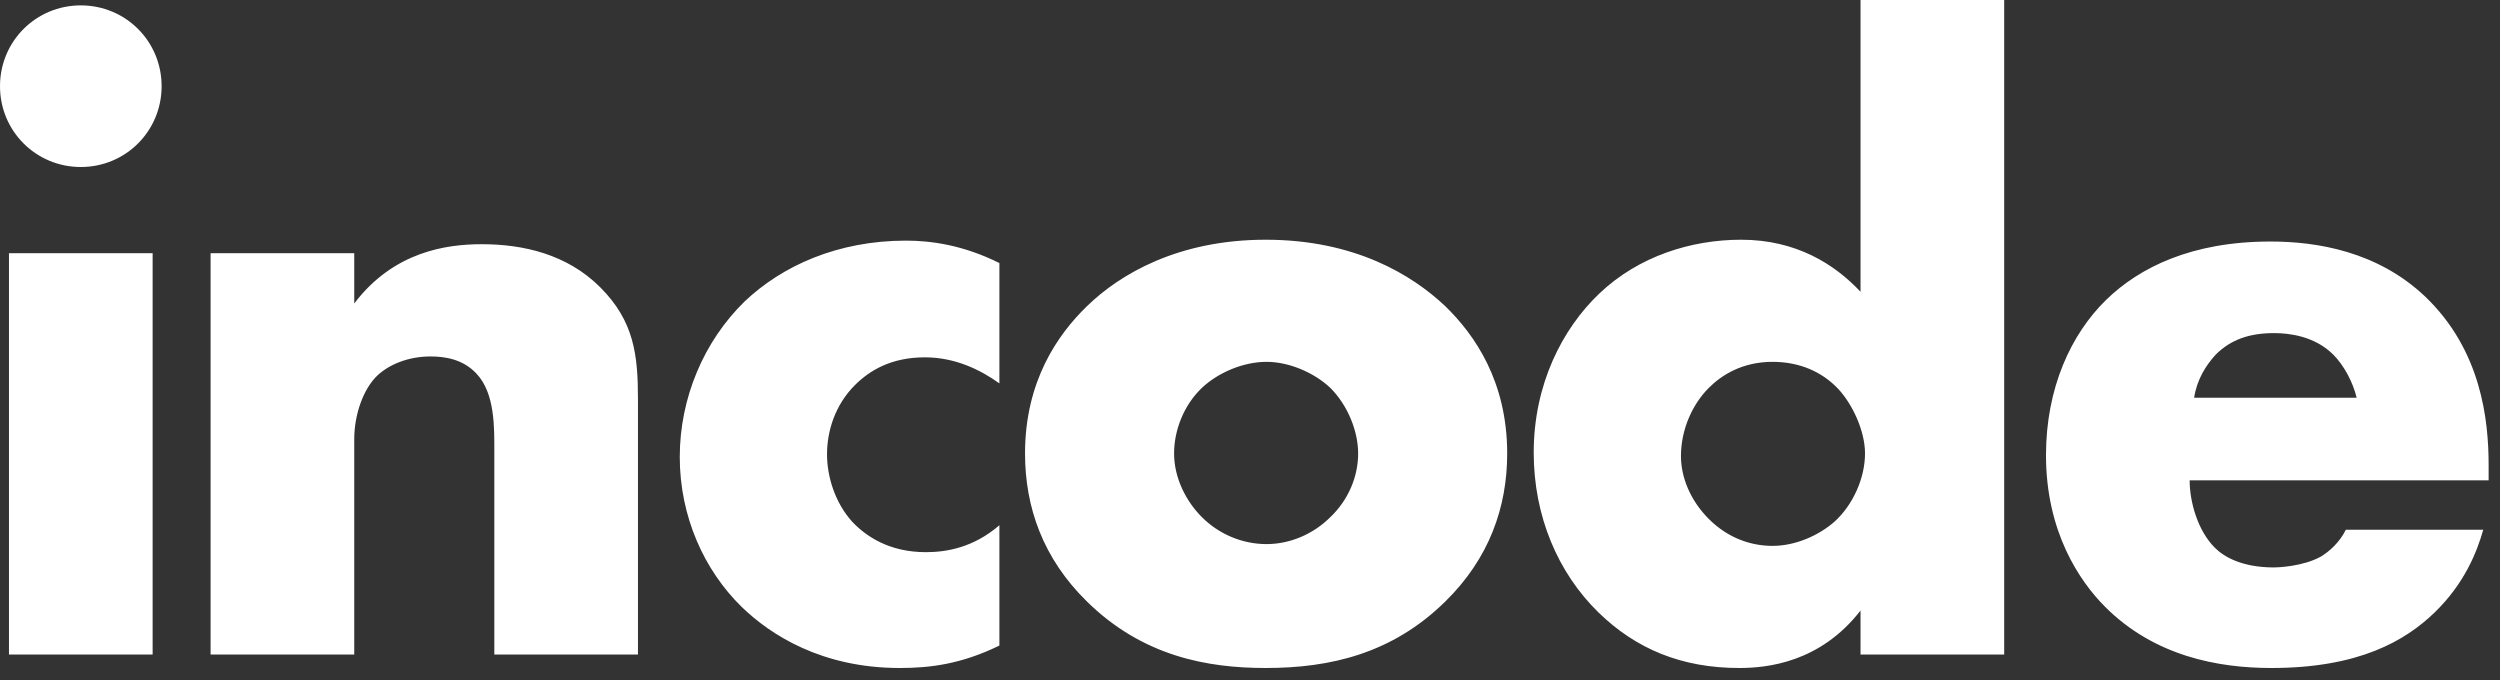 <?xml version="1.0" encoding="UTF-8"?>
<svg width="136px" height="37px" viewBox="0 0 136 37" version="1.1" xmlns="http://www.w3.org/2000/svg" xmlns:xlink="http://www.w3.org/1999/xlink">
    <rect x="0" y="0" width="136" height="37" fill="#333333" stroke="none"/>
    <!-- Generator: Sketch 45.1 (43504) - http://www.bohemiancoding.com/sketch -->
    <title>incode</title>
    <desc>Created with Sketch.</desc>
    <defs></defs>
    <g id="Page-1" stroke="none" stroke-width="1" fill="none" fill-rule="evenodd">
        <g id="Artboard-Copy-2" transform="translate(-87, -84)" fill="#FFFFFF">
            <path d="M87.488,97.774 L87.488,119.606 L95.303,119.606 L95.303,97.774 L87.488,97.774 Z M87,88.689 C87,91.131 88.954,93.085 91.396,93.085 C93.838,93.085 95.792,91.131 95.792,88.689 C95.792,86.247 93.838,84.293 91.396,84.293 C88.954,84.293 87,86.247 87,88.689 Z M98.456,119.606 L106.271,119.606 L106.271,107.884 C106.271,106.565 106.76,105.149 107.541,104.416 C108.176,103.83 109.202,103.391 110.423,103.391 C111.204,103.391 112.181,103.537 112.914,104.319 C113.939,105.393 113.891,107.298 113.891,108.568 L113.891,119.606 L121.705,119.606 L121.705,105.735 C121.705,103.342 121.51,101.486 119.654,99.63 C117.847,97.822 115.454,97.285 113.207,97.285 C111.302,97.285 108.42,97.676 106.271,100.509 L106.271,97.774 L98.456,97.774 L98.456,119.606 Z M141.367,112.573 C139.951,113.794 138.486,114.038 137.362,114.038 C135.36,114.038 134.09,113.159 133.357,112.378 C132.429,111.352 131.99,109.936 131.99,108.714 C131.99,107.445 132.429,106.028 133.504,104.954 C134.285,104.172 135.457,103.439 137.313,103.439 C138.974,103.439 140.342,104.123 141.367,104.856 L141.367,98.311 C139.414,97.334 137.655,97.09 136.288,97.09 C132.576,97.09 129.547,98.457 127.496,100.411 C125.298,102.56 123.979,105.637 123.979,108.861 C123.979,112.085 125.298,115.015 127.35,117.018 C128.913,118.532 131.697,120.339 135.946,120.339 C137.558,120.339 139.267,120.144 141.367,119.118 L141.367,112.573 Z M155.901,103.684 C154.631,103.684 153.263,104.27 152.384,105.1 C151.407,106.028 150.87,107.396 150.87,108.666 C150.87,109.984 151.505,111.254 152.384,112.133 C153.312,113.061 154.582,113.599 155.901,113.599 C157.171,113.599 158.441,113.061 159.369,112.133 C160.346,111.205 160.883,109.936 160.883,108.666 C160.883,107.493 160.346,106.077 159.369,105.1 C158.49,104.27 157.122,103.684 155.901,103.684 Z M168.991,108.666 C168.991,111.596 168.014,114.38 165.621,116.725 C162.739,119.558 159.369,120.339 155.852,120.339 C152.677,120.339 149.161,119.704 146.132,116.725 C143.739,114.38 142.762,111.596 142.762,108.666 C142.762,104.758 144.52,102.218 146.132,100.655 C147.939,98.897 151.114,97.041 155.852,97.041 C160.687,97.041 163.813,98.946 165.621,100.655 C167.232,102.218 168.991,104.758 168.991,108.666 Z M196.028,84 L196.028,119.606 L188.213,119.606 L188.213,117.213 C186.015,120.046 183.133,120.339 181.619,120.339 C178.493,120.339 176.002,119.313 173.951,117.311 C171.753,115.162 170.434,112.085 170.434,108.617 C170.434,104.905 171.997,101.876 174,99.972 C176.149,97.92 179.031,97.041 181.717,97.041 C184.696,97.041 186.797,98.36 188.213,99.874 L188.213,84 L196.028,84 Z M183.426,113.696 C184.696,113.696 185.966,113.11 186.797,112.378 C187.822,111.45 188.457,109.984 188.457,108.666 C188.457,107.445 187.773,105.979 186.992,105.149 C186.113,104.221 184.892,103.684 183.426,103.684 C181.766,103.684 180.642,104.416 179.959,105.1 C179.079,105.979 178.444,107.347 178.444,108.812 C178.444,109.936 178.933,111.205 179.959,112.231 C181.033,113.306 182.303,113.696 183.426,113.696 Z M222.381,109.301 L222.381,110.131 L206.117,110.131 C206.117,111.303 206.556,112.866 207.484,113.794 C207.973,114.283 208.949,114.869 210.708,114.869 C210.903,114.869 212.271,114.82 213.248,114.283 C213.736,113.989 214.273,113.501 214.615,112.817 L222.088,112.817 C221.746,114.038 221.062,115.748 219.451,117.311 C217.839,118.874 215.299,120.339 210.561,120.339 C207.68,120.339 204.212,119.704 201.525,117.018 C200.109,115.601 198.302,112.915 198.302,108.763 C198.302,105.1 199.669,102.17 201.574,100.313 C203.381,98.555 206.214,97.139 210.512,97.139 C213.052,97.139 216.325,97.676 218.913,100.118 C221.991,103.049 222.381,106.858 222.381,109.301 Z M206.361,105.637 L215.201,105.637 C215.006,104.807 214.518,103.879 213.931,103.293 C212.906,102.267 211.489,102.121 210.708,102.121 C209.389,102.121 208.363,102.463 207.533,103.293 C206.996,103.879 206.507,104.66 206.361,105.637 Z" id="incode"></path>
        </g>
    </g>
</svg>